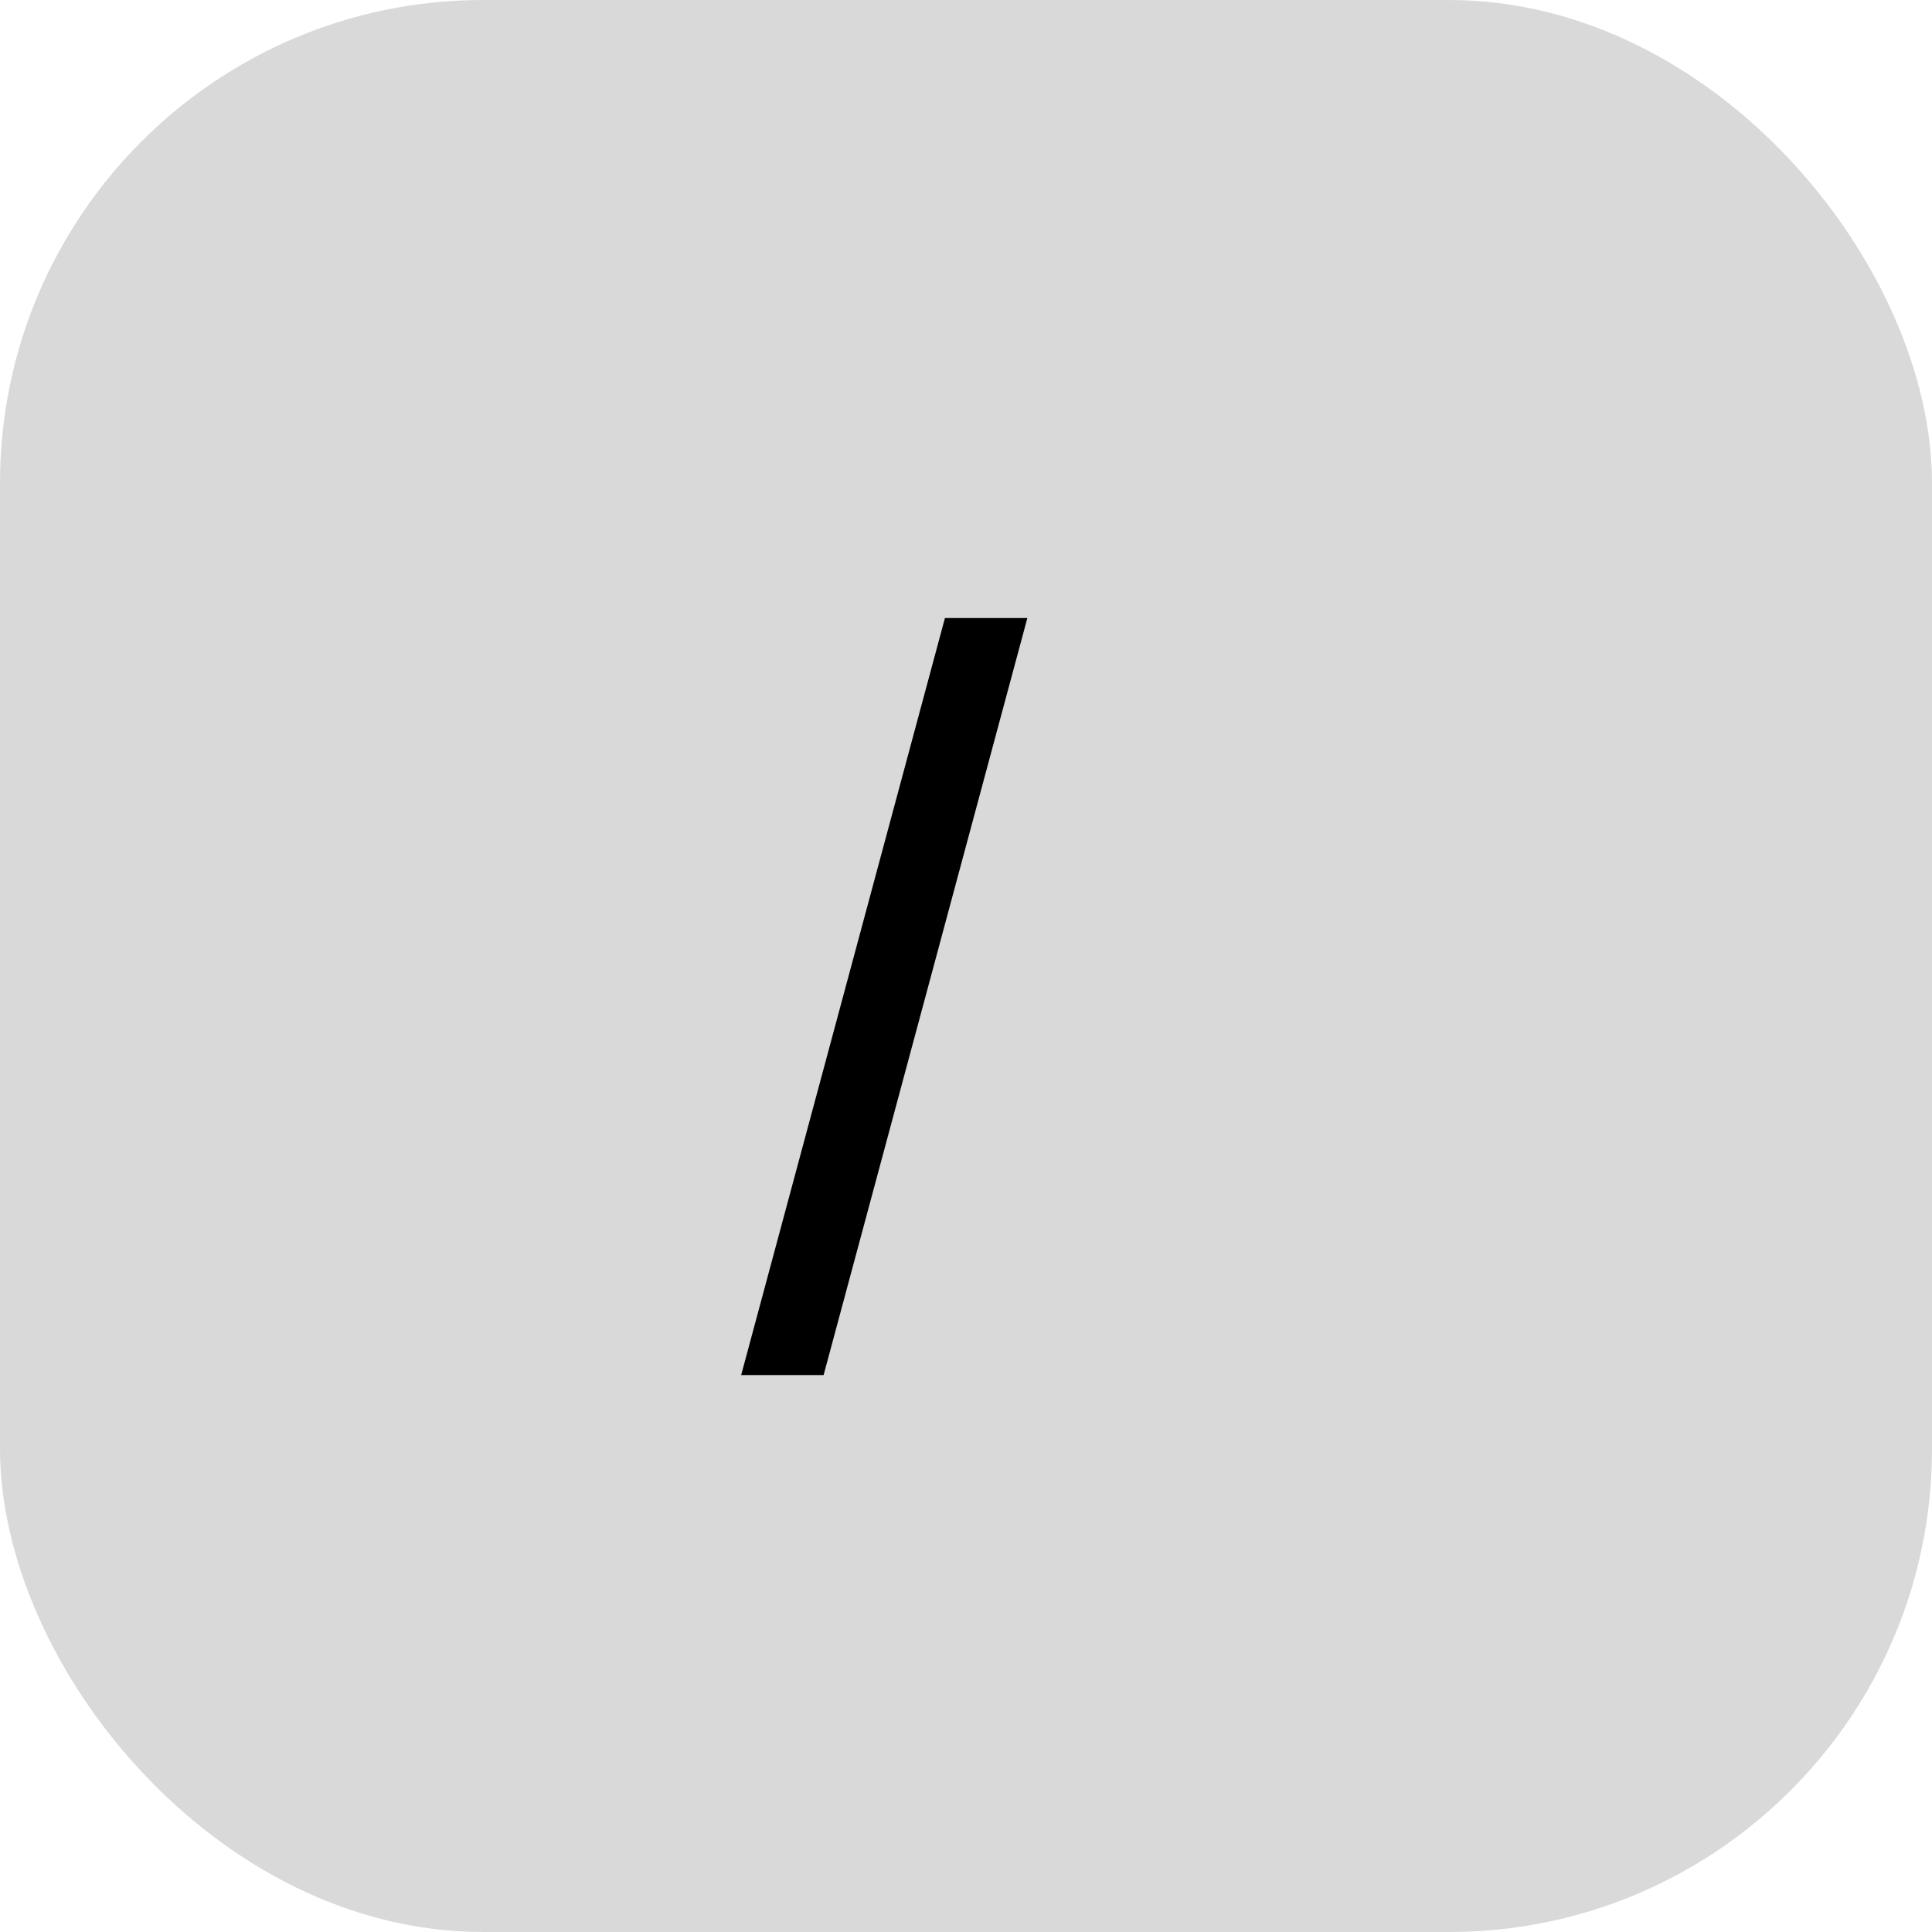 <svg width="80" height="80" viewBox="0 0 80 80" fill="none" xmlns="http://www.w3.org/2000/svg">
<rect width="80" height="80" rx="20" fill="#D9D9D9"/>
<path d="M42.541 25.591L34.104 56.938H30.69L39.128 25.591H42.541Z" fill="black"/>
</svg>
